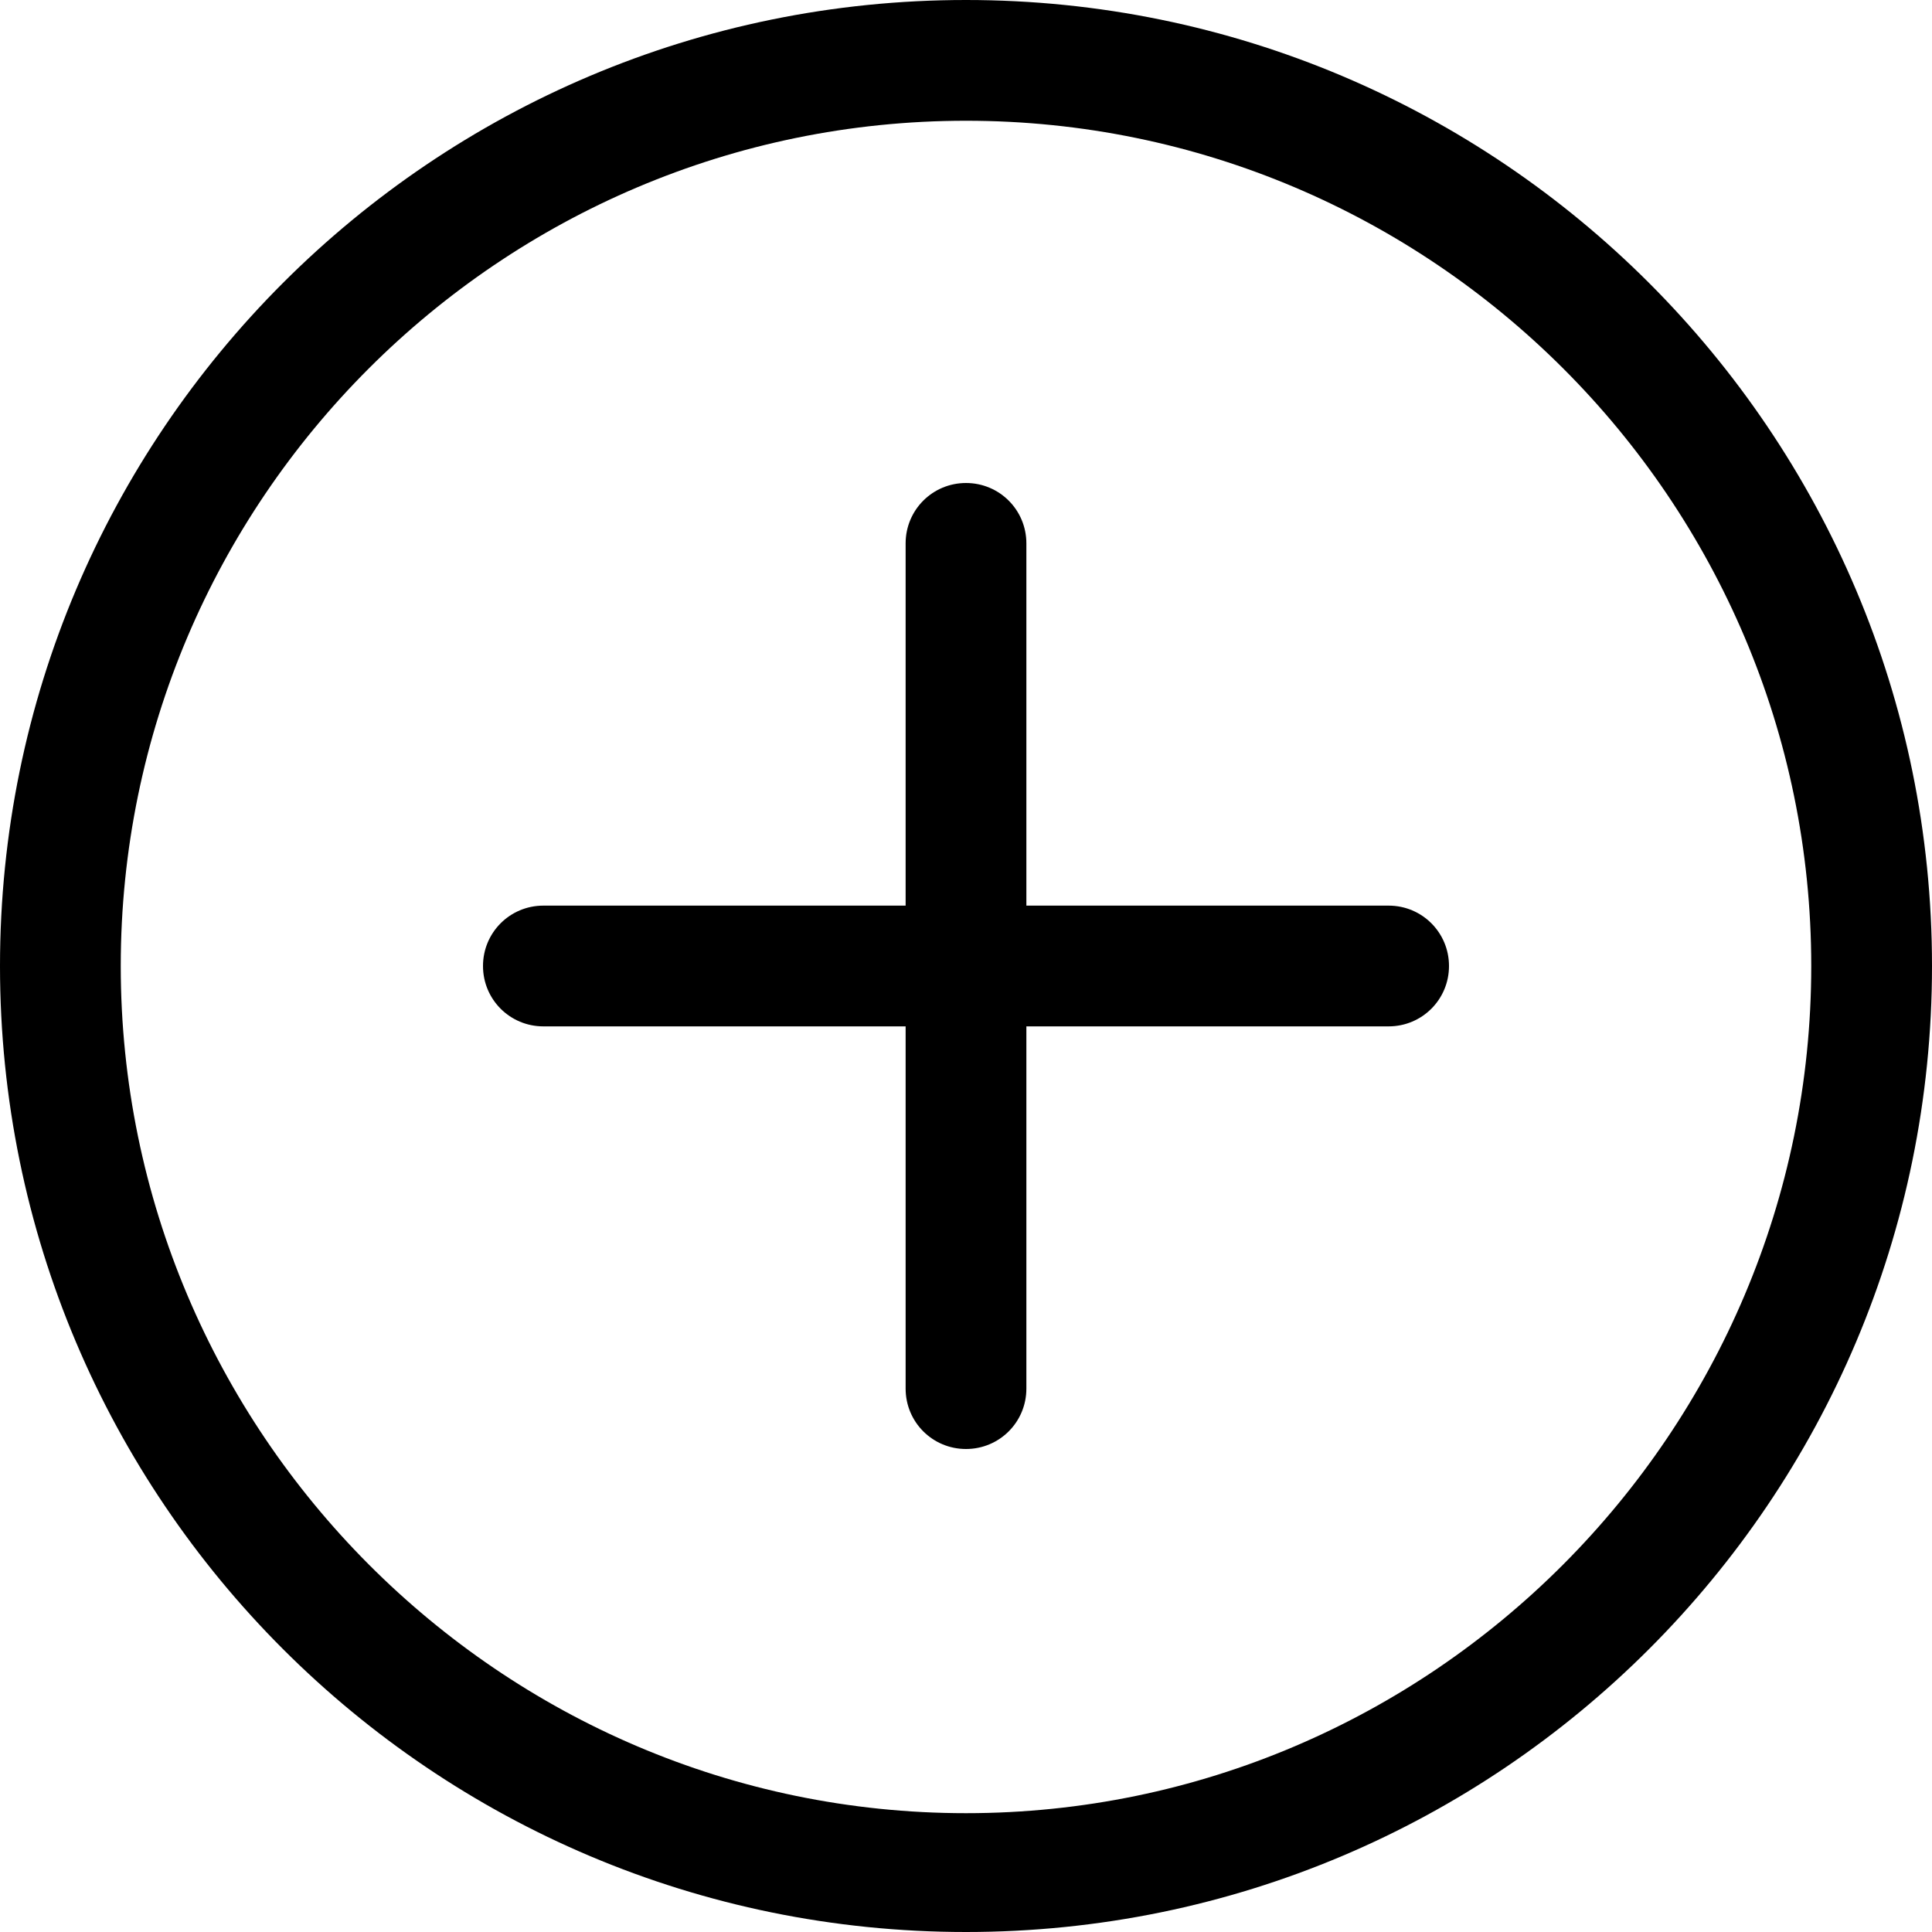 <?xml version="1.0" encoding="UTF-8"?>
<svg xmlns="http://www.w3.org/2000/svg" xmlns:xlink="http://www.w3.org/1999/xlink" width="16px" height="16px" viewBox="0 0 16 16" version="1.1">
<g id="surface1">
<path style=" stroke:none;fill-rule:nonzero;fill:rgb(0%,0%,0%);fill-opacity:1;" d="M 8 0 C 3.582 0 0 3.582 0 8 C 0 12.418 3.582 16 8 16 C 12.418 16 16 12.418 16 8 C 16 3.582 12.418 0 8 0 Z M 8 15.016 C 4.141 15.016 1 11.859 1 8 C 1 4.141 4.141 1 8 1 C 11.859 1 15 4.141 15 8 C 15 11.859 11.859 15.016 8 15.016 Z M 11.5 7.5 L 8.5 7.5 L 8.5 4.5 C 8.5 4.223 8.277 4 8 4 C 7.723 4 7.5 4.223 7.5 4.5 L 7.5 7.5 L 4.5 7.5 C 4.223 7.5 4 7.723 4 8 C 4 8.277 4.223 8.5 4.5 8.5 L 7.5 8.5 L 7.5 11.5 C 7.5 11.777 7.723 12 8 12 C 8.277 12 8.5 11.777 8.5 11.5 L 8.5 8.5 L 11.5 8.5 C 11.777 8.5 12 8.277 12 8 C 12 7.723 11.777 7.5 11.5 7.5 Z M 11.5 7.5 "/>
</g>
</svg>
